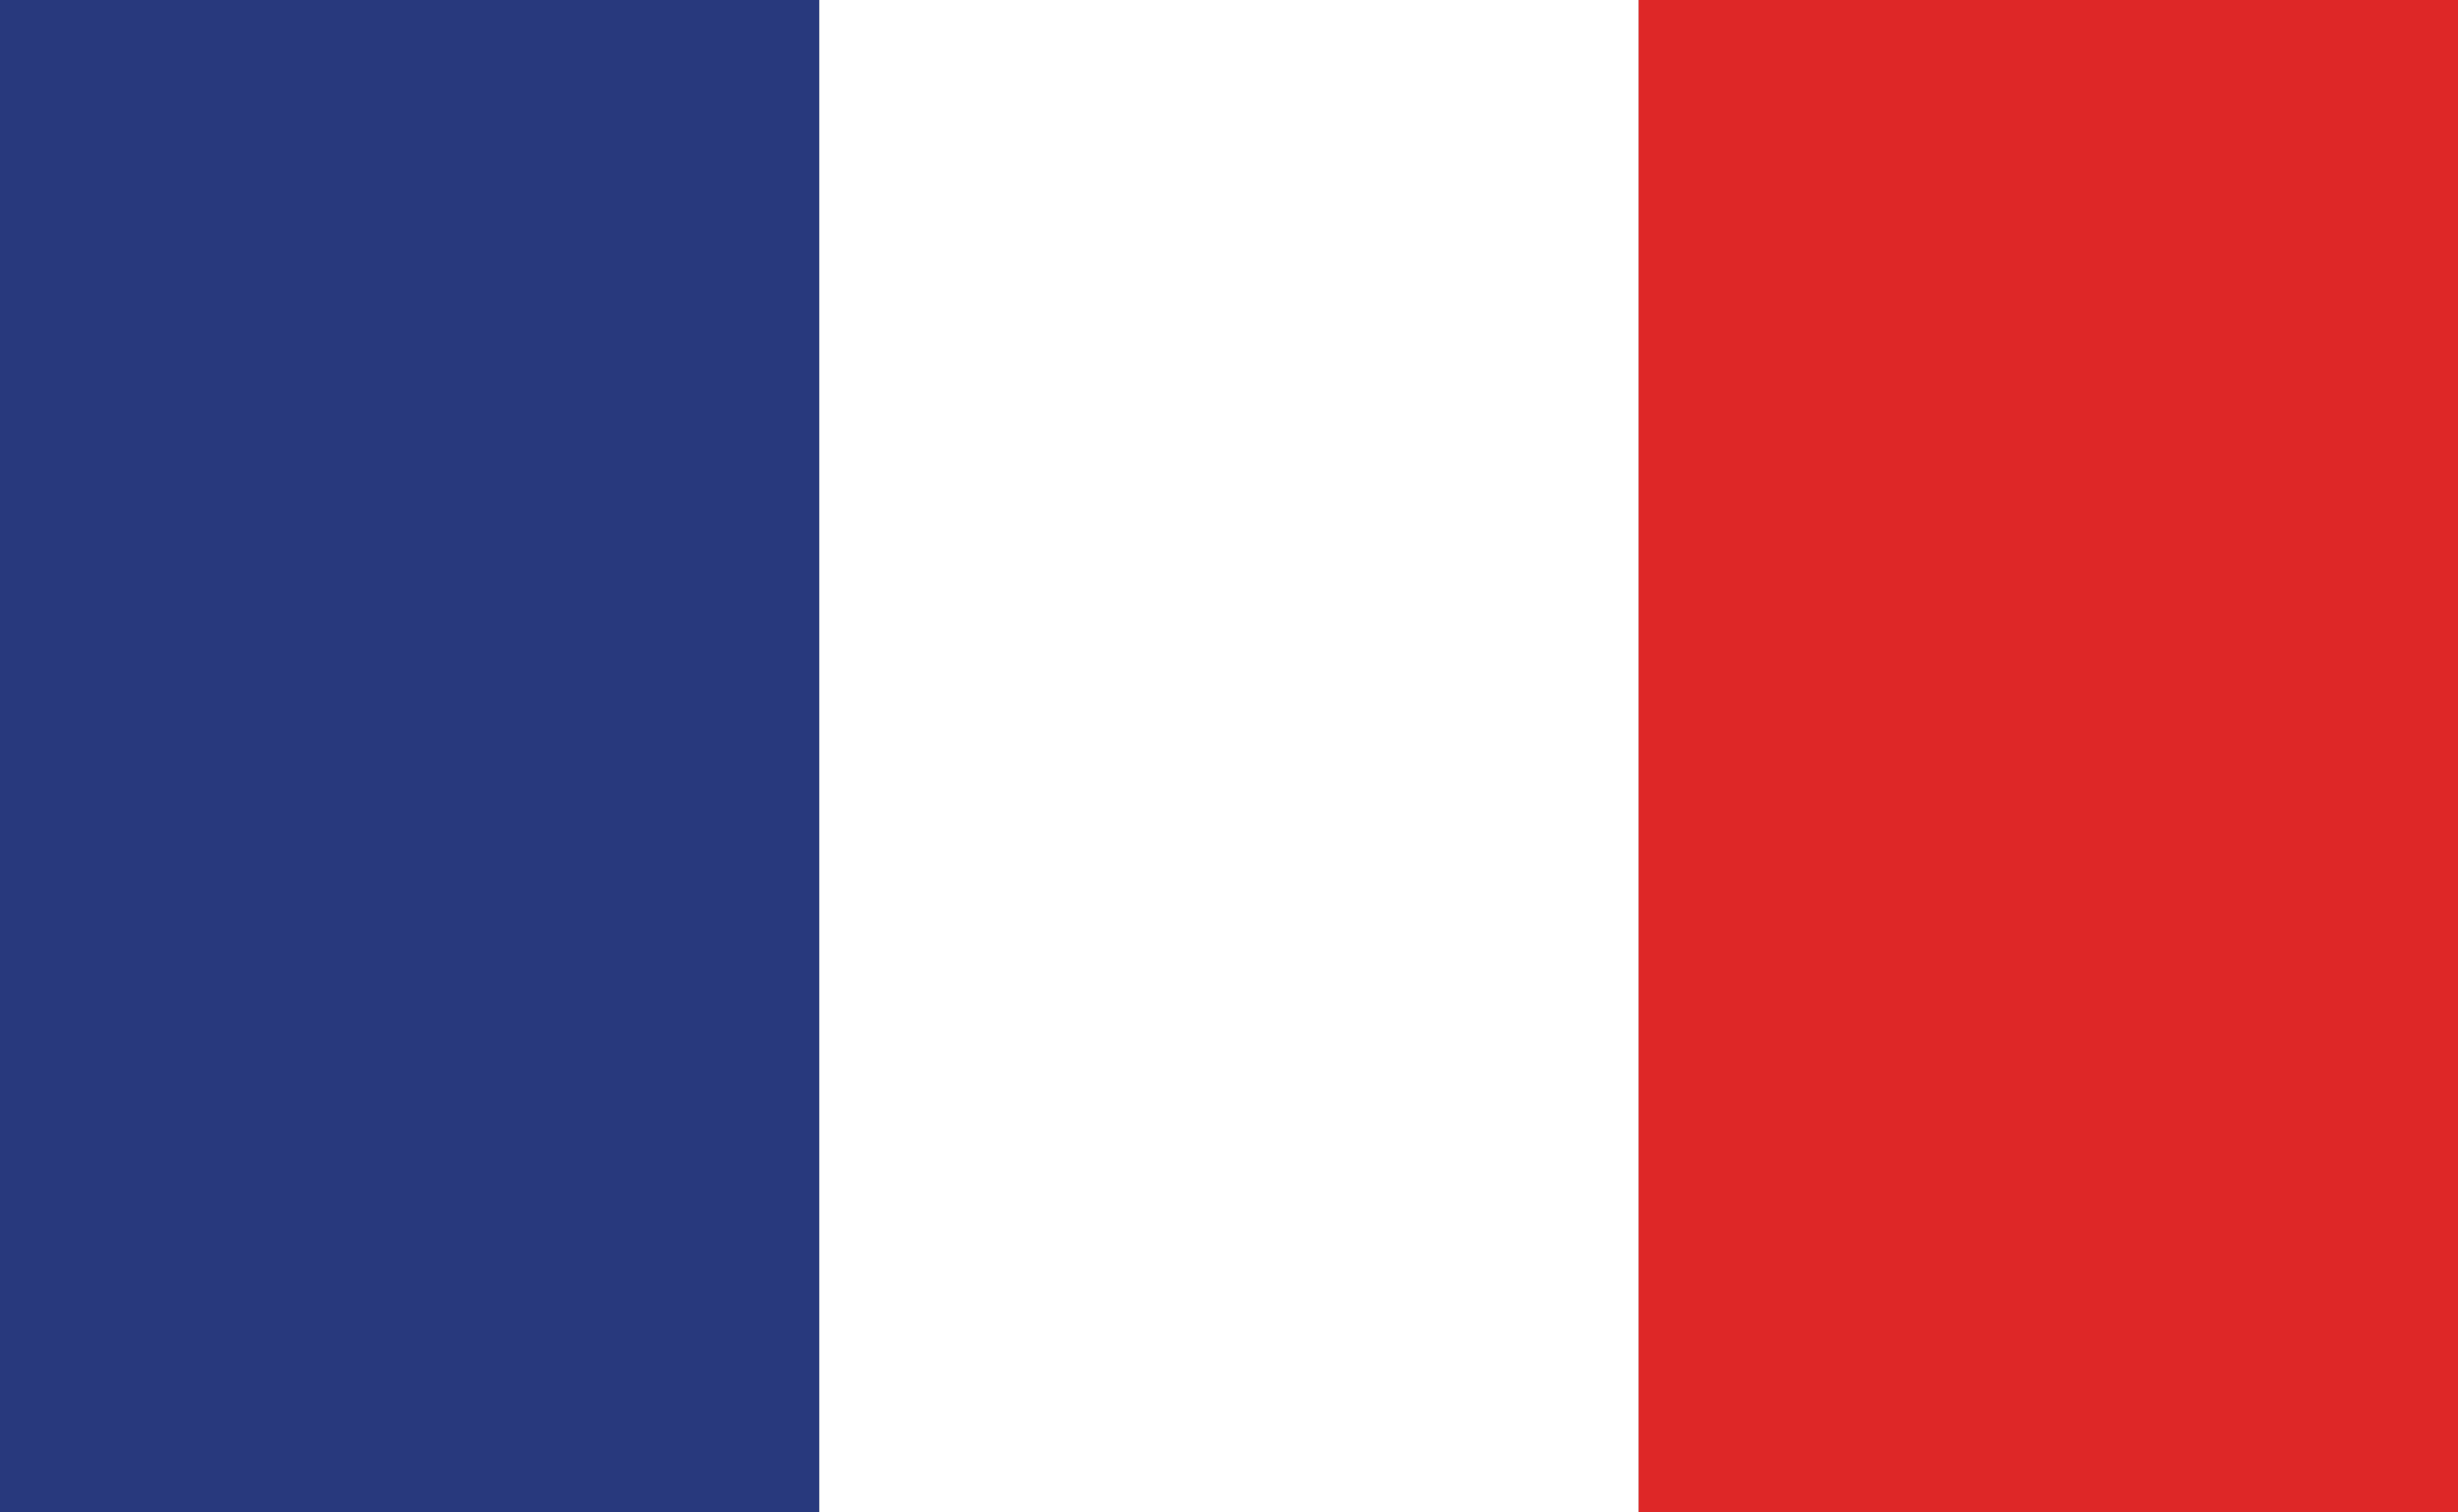 <?xml version="1.0" encoding="utf-8"?>
<!-- Generator: Adobe Illustrator 18.1.0, SVG Export Plug-In . SVG Version: 6.00 Build 0)  -->
<svg version="1.1" id="Camada_1" xmlns="http://www.w3.org/2000/svg" xmlns:xlink="http://www.w3.org/1999/xlink" x="0px" y="0px"
	 viewBox="0 0 26 16" enable-background="new 0 0 26 16" xml:space="preserve">
<rect x="0" y="0" width="26" height="16" fill="#808080" stroke="none"/>
<rect fill="#28397D" width="8.667" height="16"/>
<rect x="8.667" fill="#FFFFFF" width="8.667" height="16"/>
<rect x="17.333" fill="#DE2727" width="8.667" height="16"/>
<g>
</g>
<g>
</g>
<g>
</g>
<g>
</g>
<g>
</g>
<g>
</g>
</svg>
